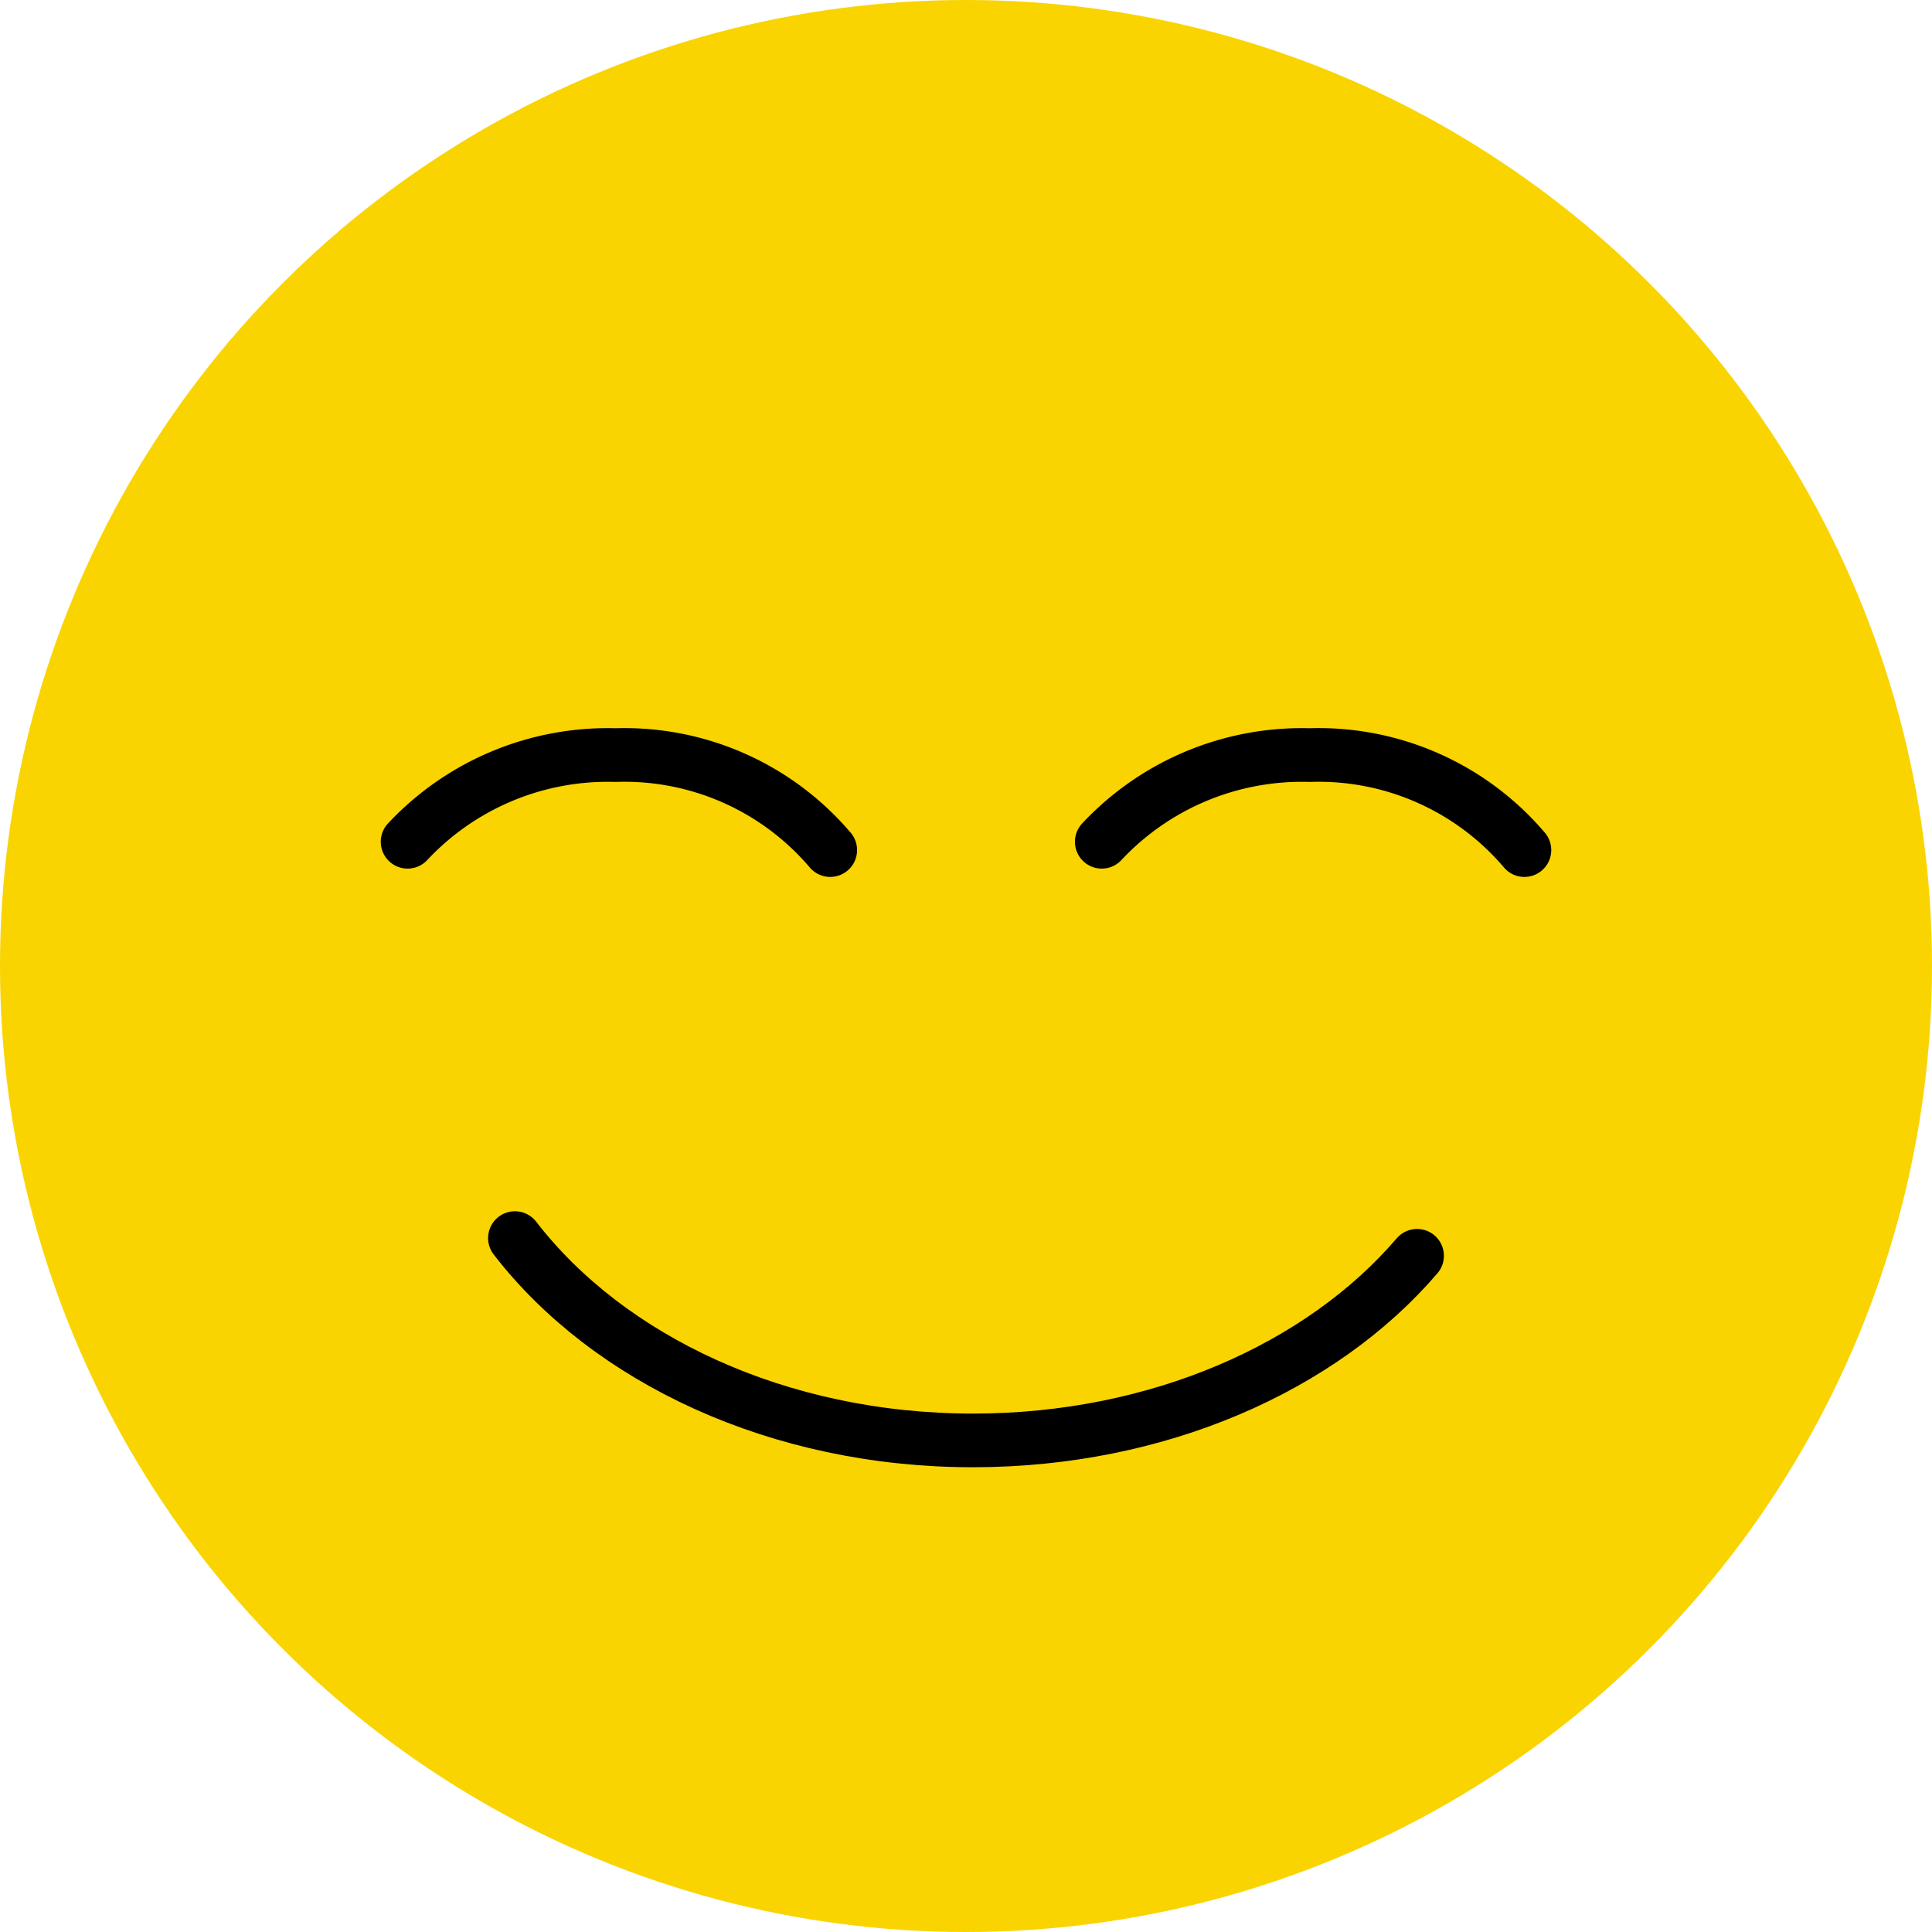 <svg xmlns="http://www.w3.org/2000/svg" viewBox="0 0 72 72">
  <defs>
    <style>
      .a {
        fill: #f9d400;
      }

      .b {
        fill: none;
        stroke: #000;
        stroke-linecap: round;
        stroke-linejoin: round;
        stroke-width: 2px;
      }
    </style>
  </defs>
  <title>Asset 2</title>
  <g>
    <circle class="a" cx="36" cy="36" r="36"/>
    <g>
      <g>
        <path class="b" d="M30.94,31.68a10.06,10.06,0,0,0-8-3.54,10.21,10.21,0,0,0-7.75,3.23"/>
        <path class="b" d="M56.81,31.68a10.06,10.06,0,0,0-8-3.54,10.21,10.21,0,0,0-7.75,3.23"/>
      </g>
      <path class="b" d="M19.19,46.14c3.48,4.51,9.81,7.54,17.07,7.54,6.9,0,13-2.73,16.55-6.88"/>
    </g>
  </g>
</svg>
